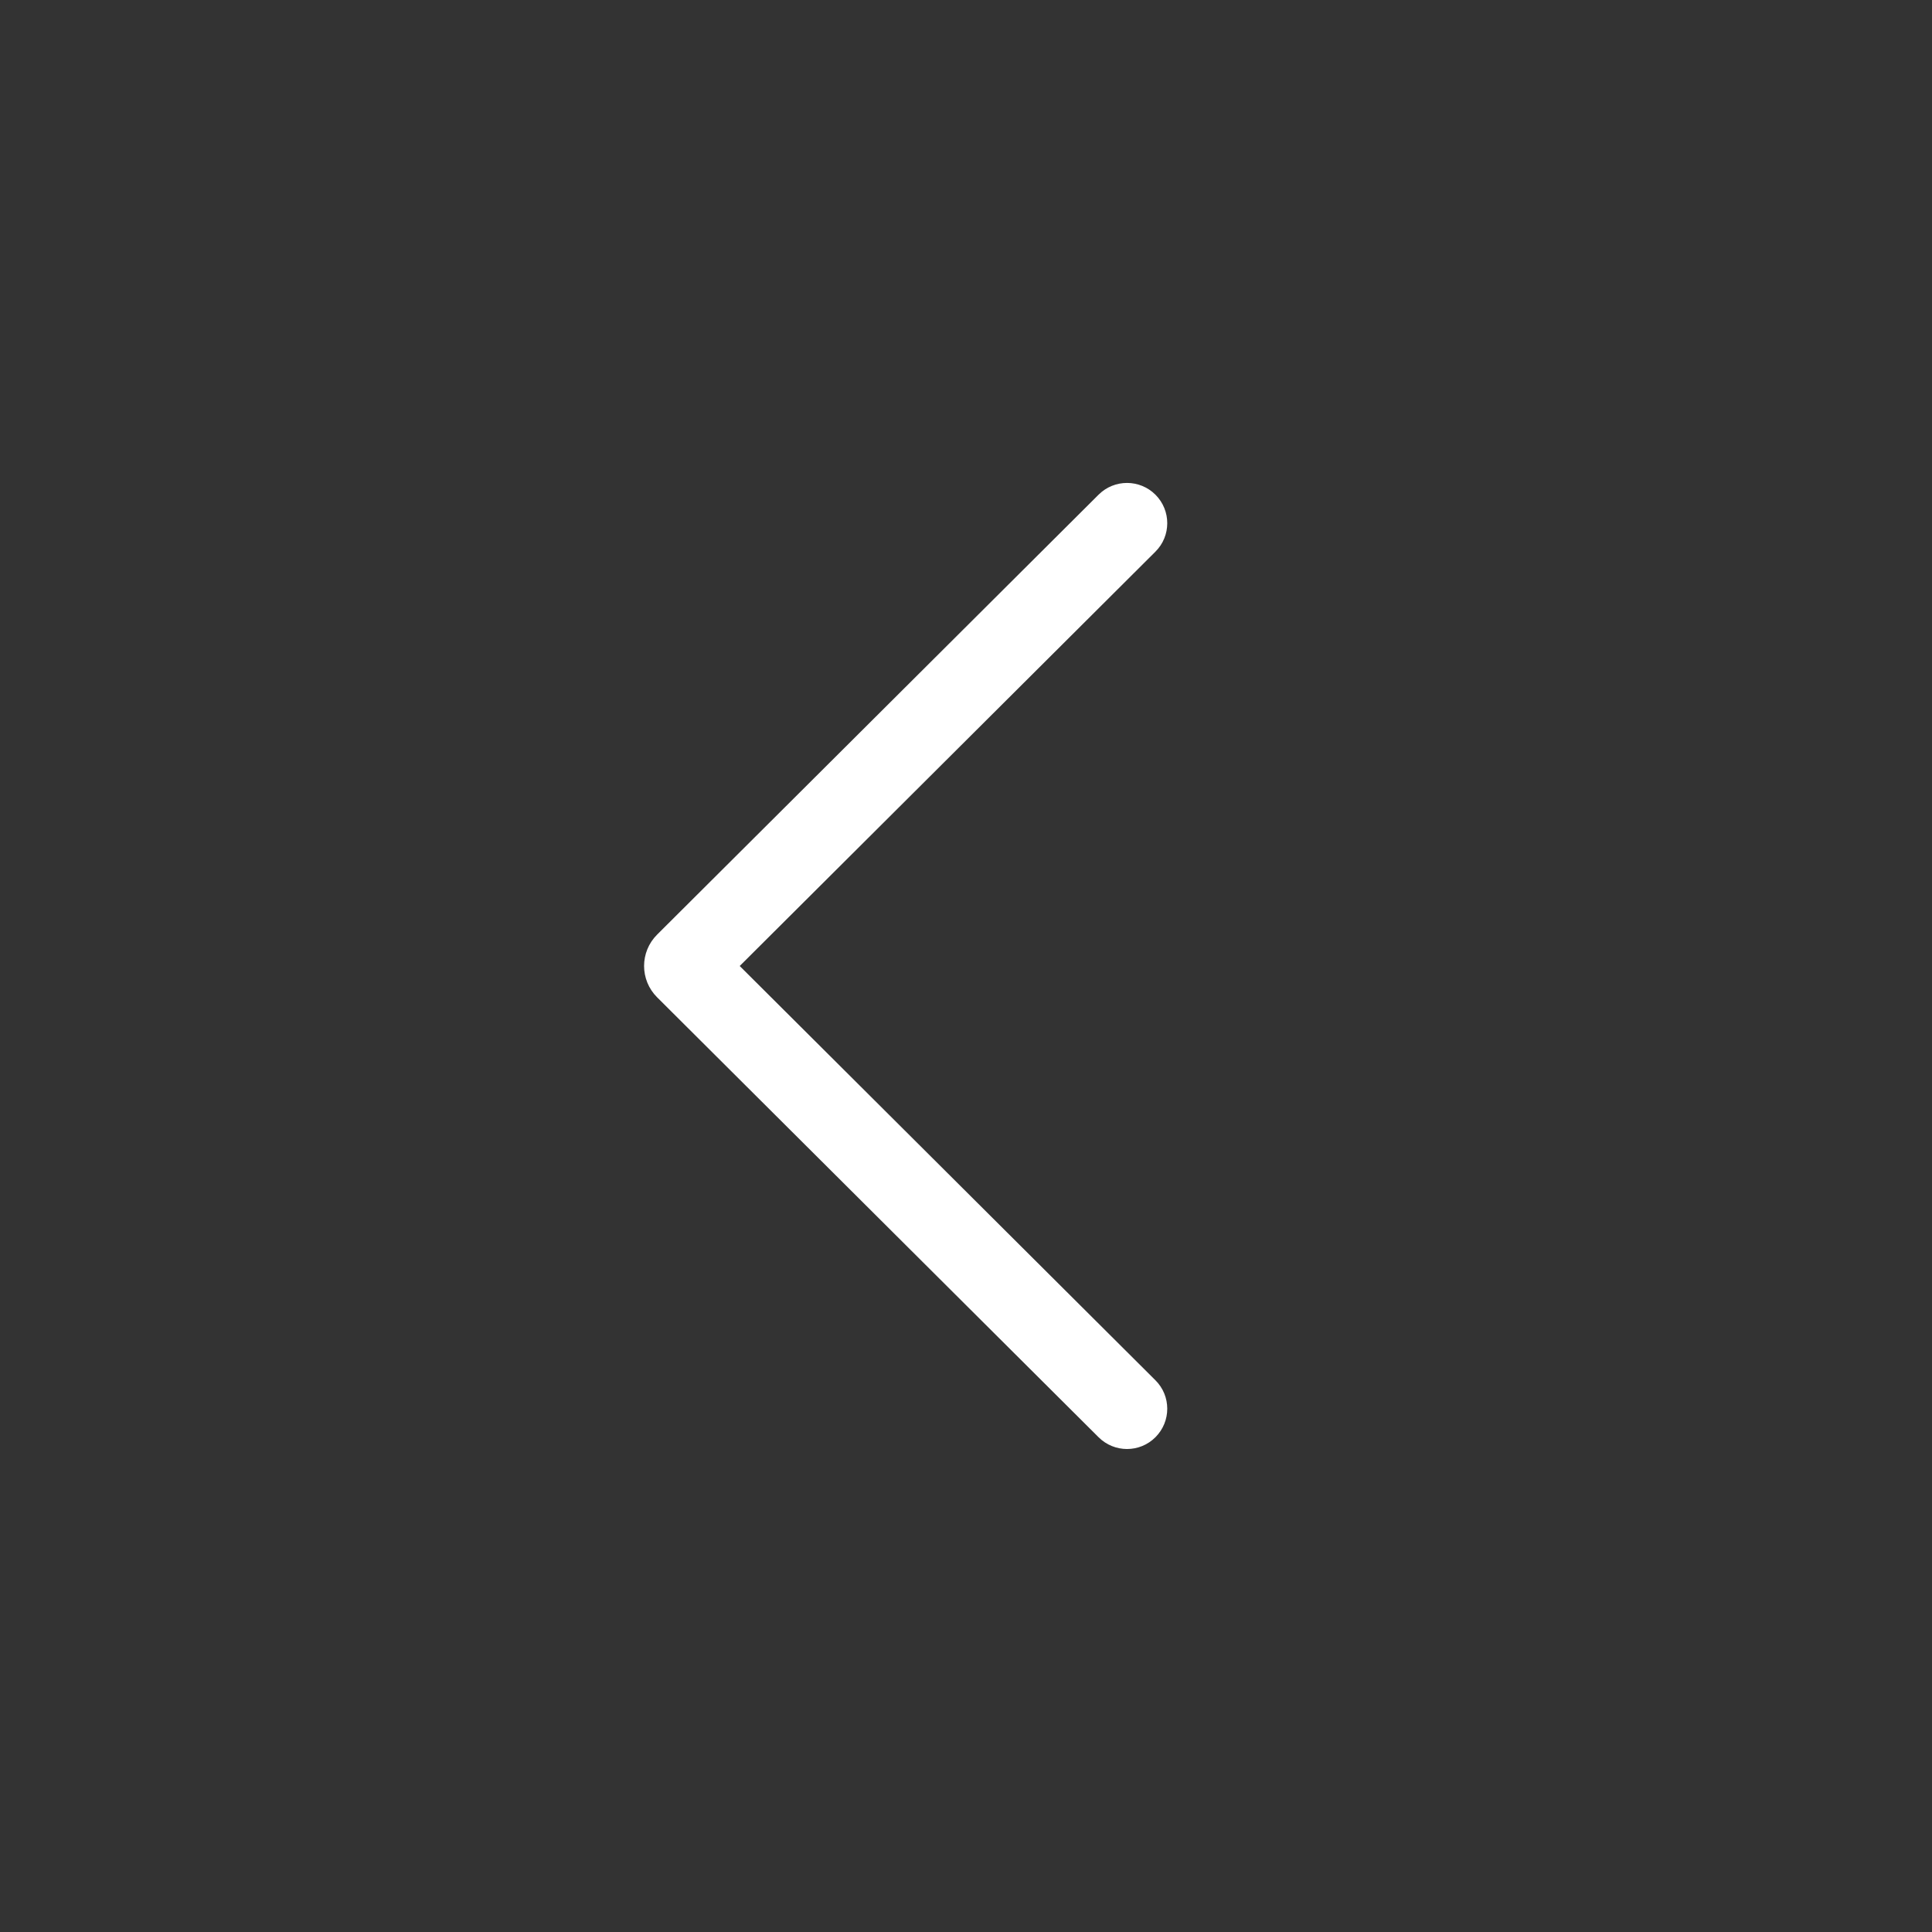 <svg width="24" height="24" viewBox="0 0 24 24" fill="none" xmlns="http://www.w3.org/2000/svg">
<rect x="0" y="0" width="24" height="24" fill="#333333" stroke="none"/>
<path d="M14.354 17.853C14.159 18.049 13.843 18.049 13.647 17.854L8.163 12.389C7.947 12.174 7.947 11.825 8.163 11.61L13.647 6.145C13.843 5.95 14.159 5.951 14.354 6.146C14.549 6.342 14.549 6.658 14.353 6.853L9.189 12L14.353 17.146C14.549 17.341 14.549 17.657 14.354 17.853Z" fill="white"/>
</svg>
